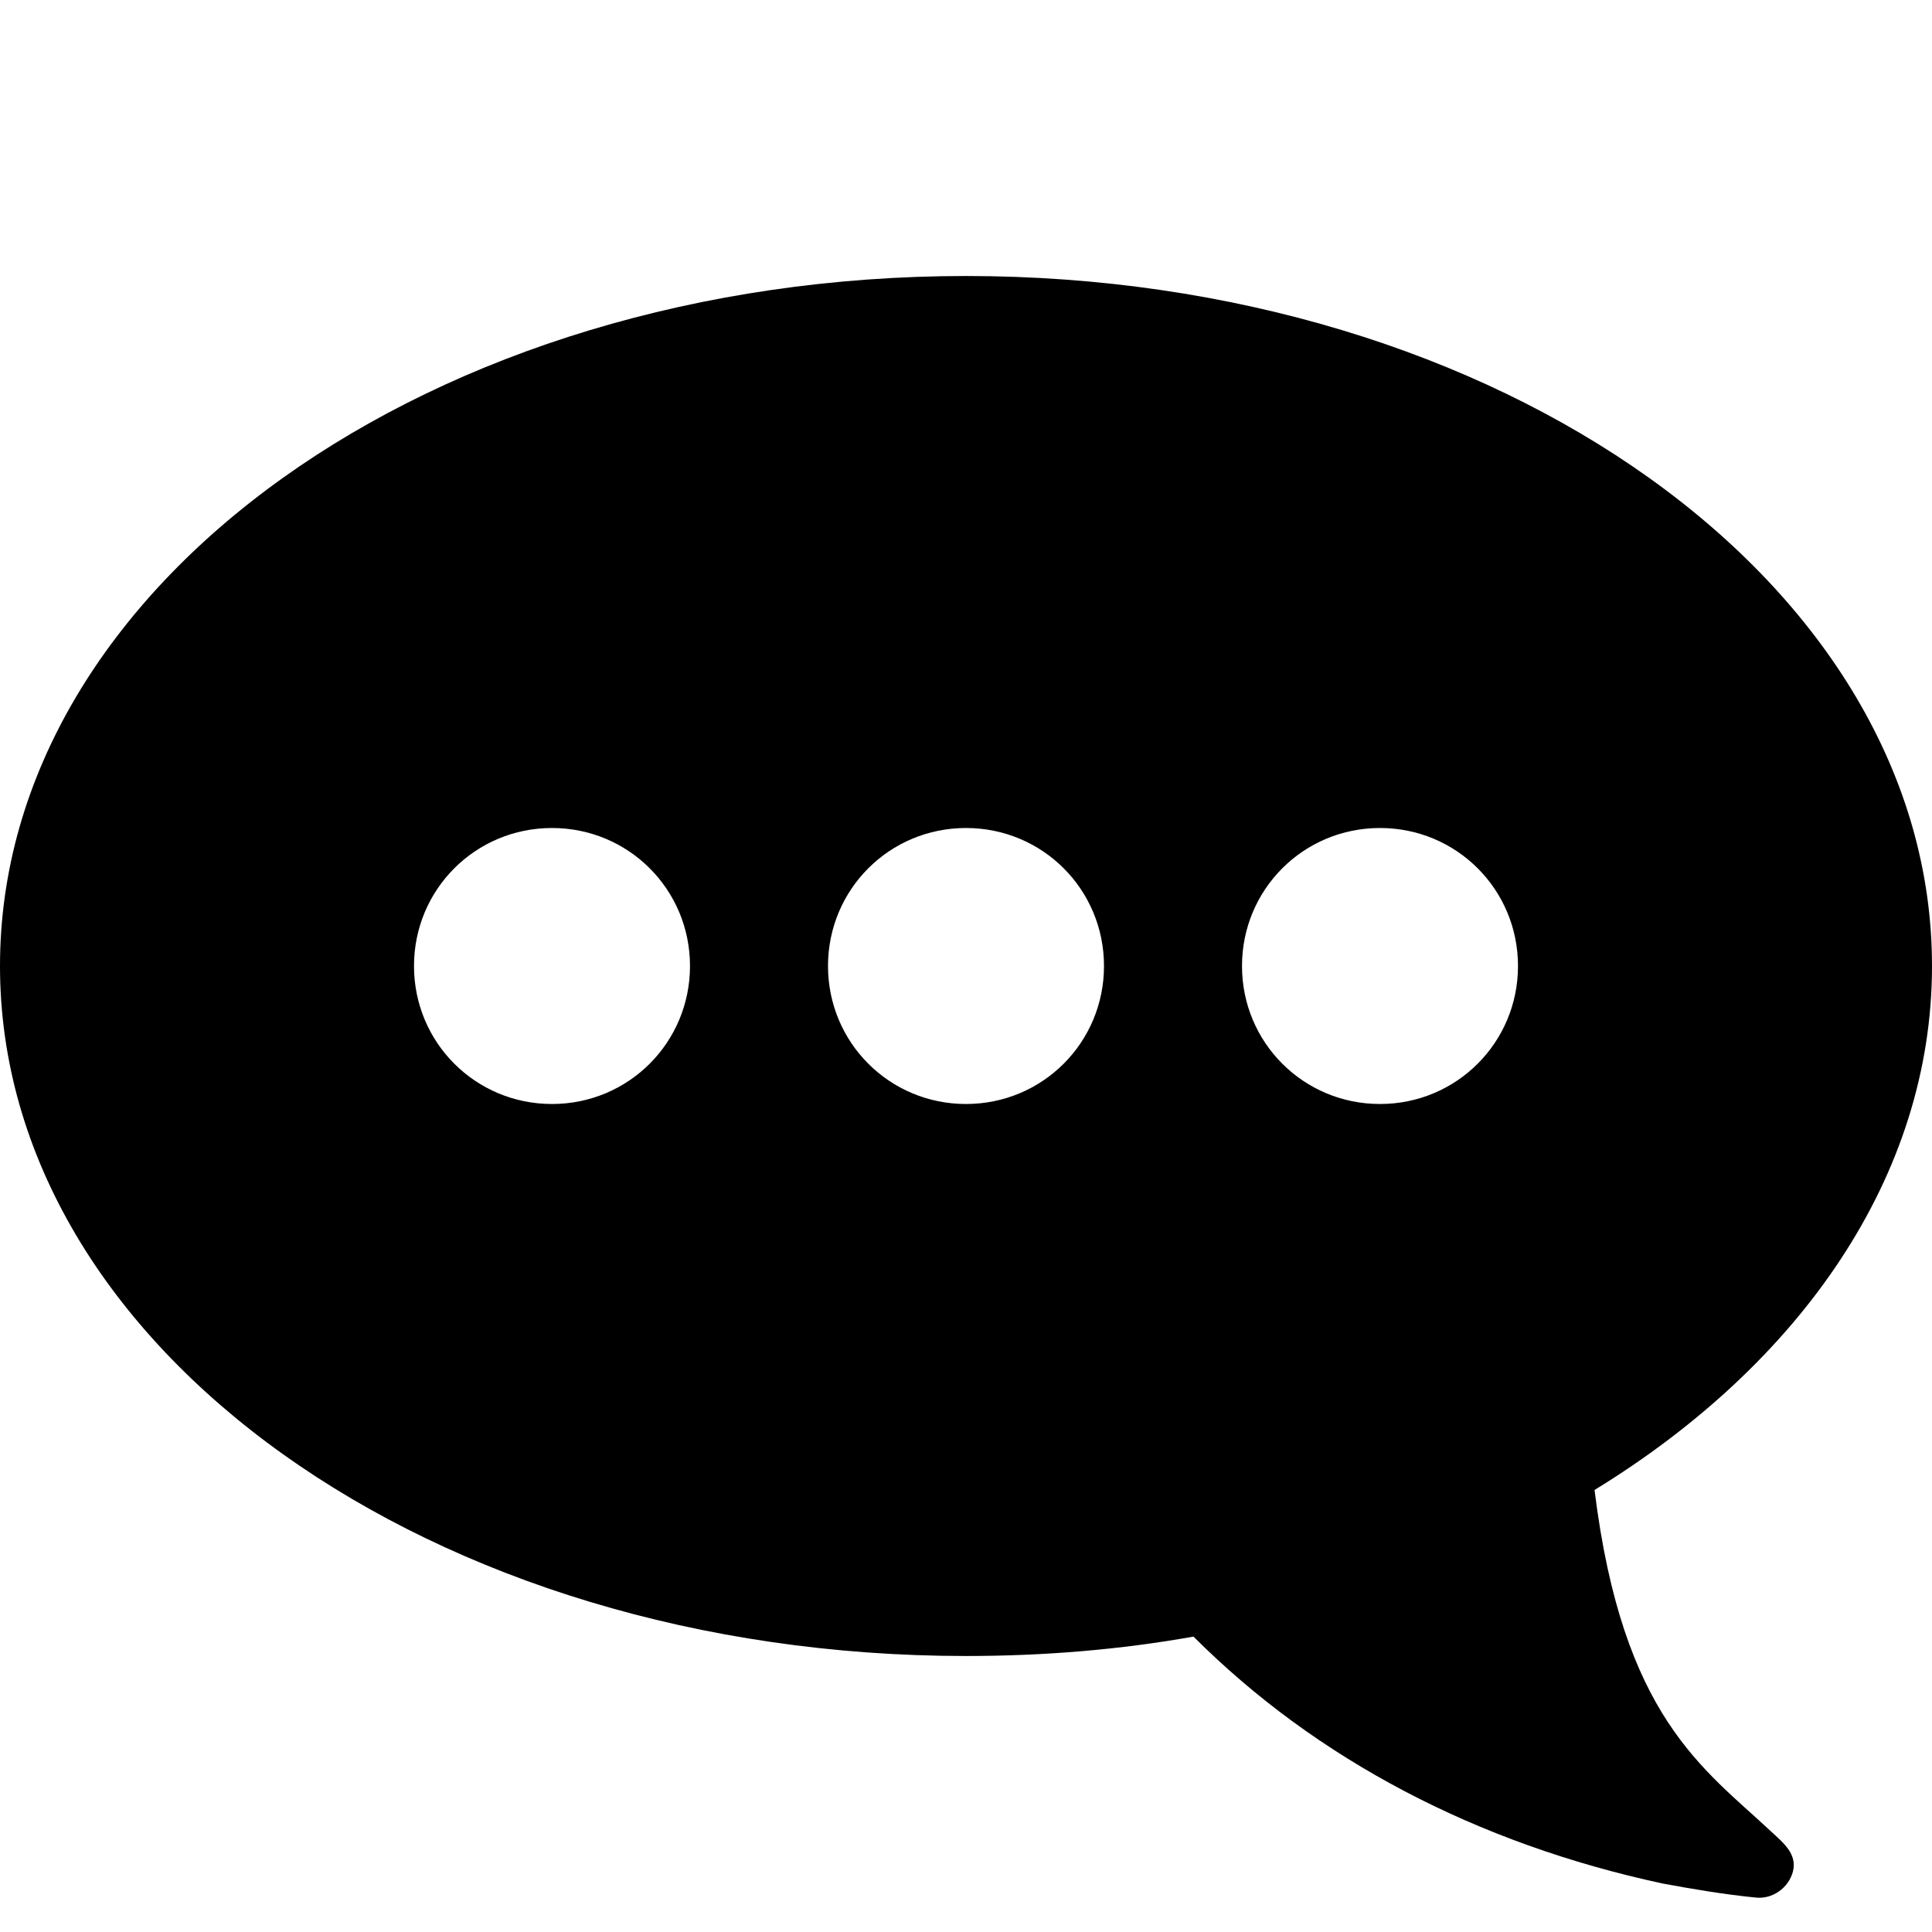 <!-- Generated by IcoMoon.io -->
<svg version="1.1" xmlns="http://www.w3.org/2000/svg" width="448" height="448" viewBox="0 0 448 448">
<title></title>
<g id="icomoon-ignore">
</g>
<path d="M288 224c0-17.75 14.25-32 32-32s32 14.25 32 32-14.25 32-32 32-32-14.25-32-32zM192 224c0-17.75 14.25-32 32-32s32 14.25 32 32-14.25 32-32 32-32-14.25-32-32zM96 224c0-17.75 14.25-32 32-32s32 14.25 32 32-14.25 32-32 32-32-14.25-32-32zM0 224c0 88.5 100.25 160 224 160 18.25 0 36-1.5 52.75-4.5 28.5 28.5 65.75 48 108.75 57.25 6.75 1.25 14 2.5 21.5 3.25 4 0.5 7.75-2.25 8.75-6v0c1-4-2-6.5-5-9.25-15.75-14.75-34.5-26.5-41-79.25 47.75-29.25 78.25-72.75 78.25-121.5 0-88.5-100.25-160-224-160s-224 71.5-224 160z"></path>
</svg>
